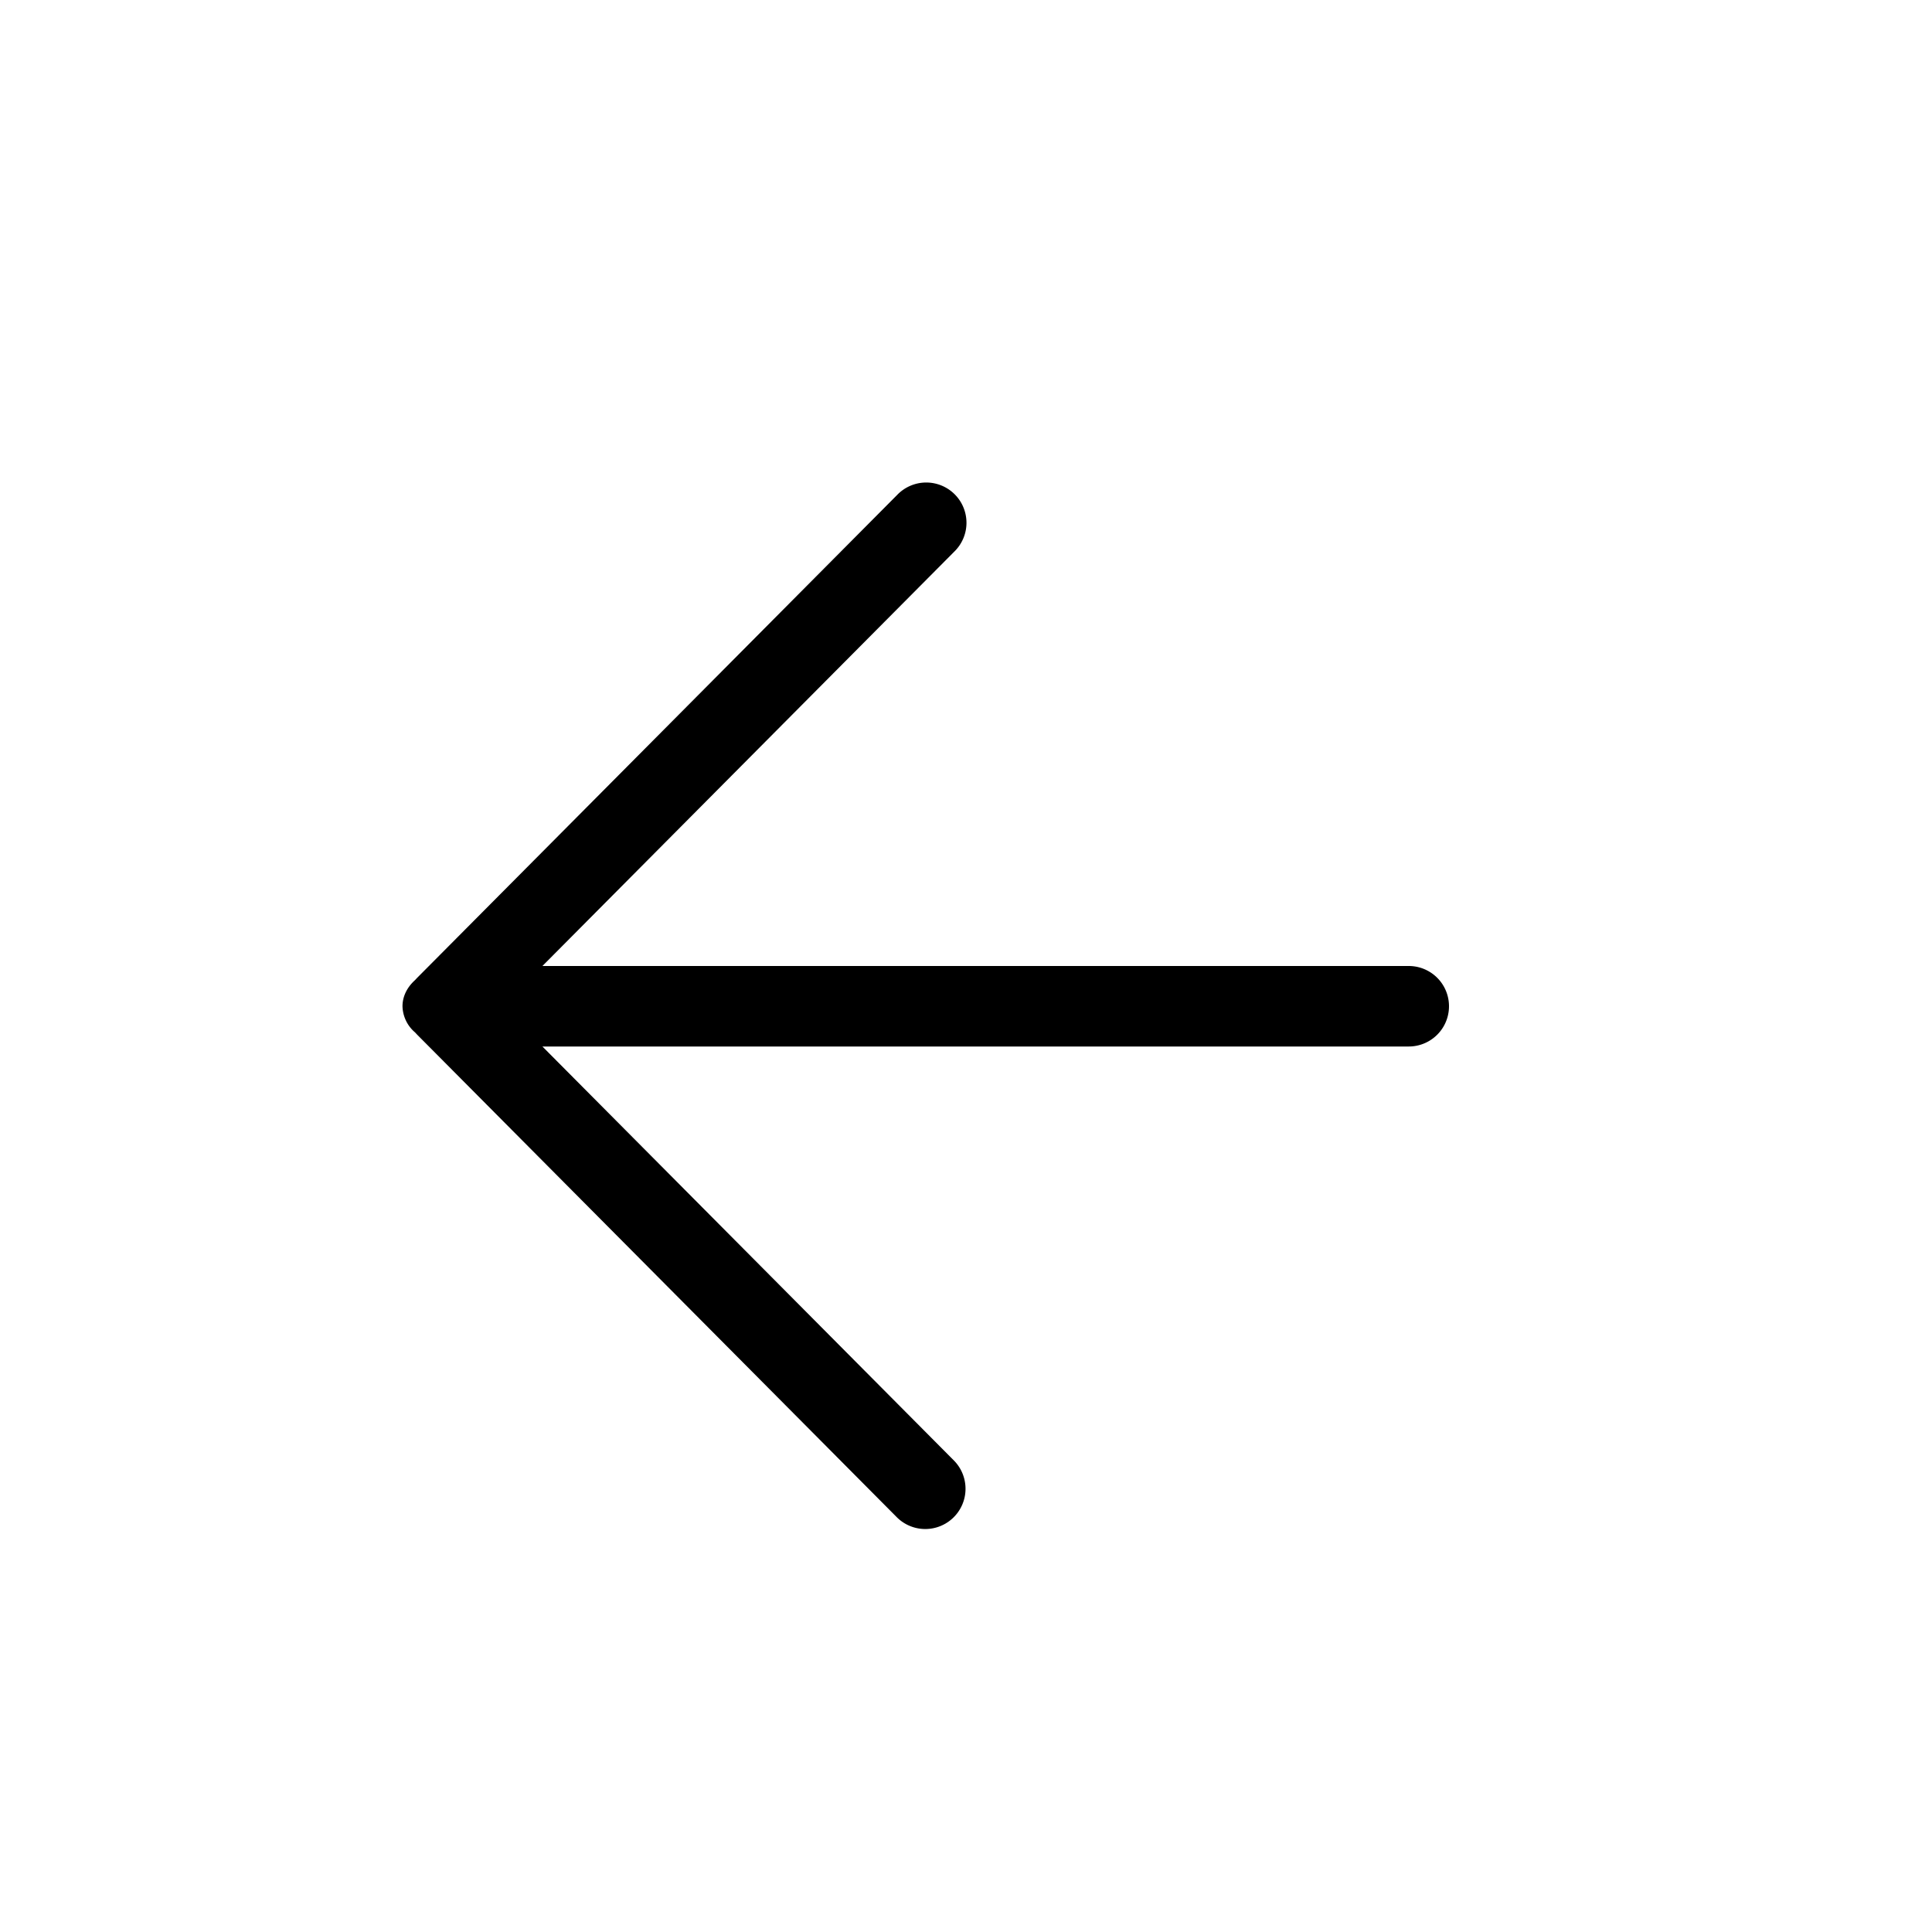 <svg
  xmlns="http://www.w3.org/2000/svg"
  width="24"
  height="24"
  viewBox="0 0 24 24"
>
  <path
    fill="currentColor"
    fill-rule="evenodd"
    d="M11.145 6.148a.5.5 0 1 1 .71.704L6.738 12H17.5a.5.5 0 0 1 0 1H6.738l5.117 5.148a.5.5 0 0 1-.71.704l-5.964-6-.025-.027A.44.44 0 0 1 5 12.5c0-.124.059-.238.156-.325l.025-.027z"
    clip-rule="evenodd"
  ></path>
</svg>

